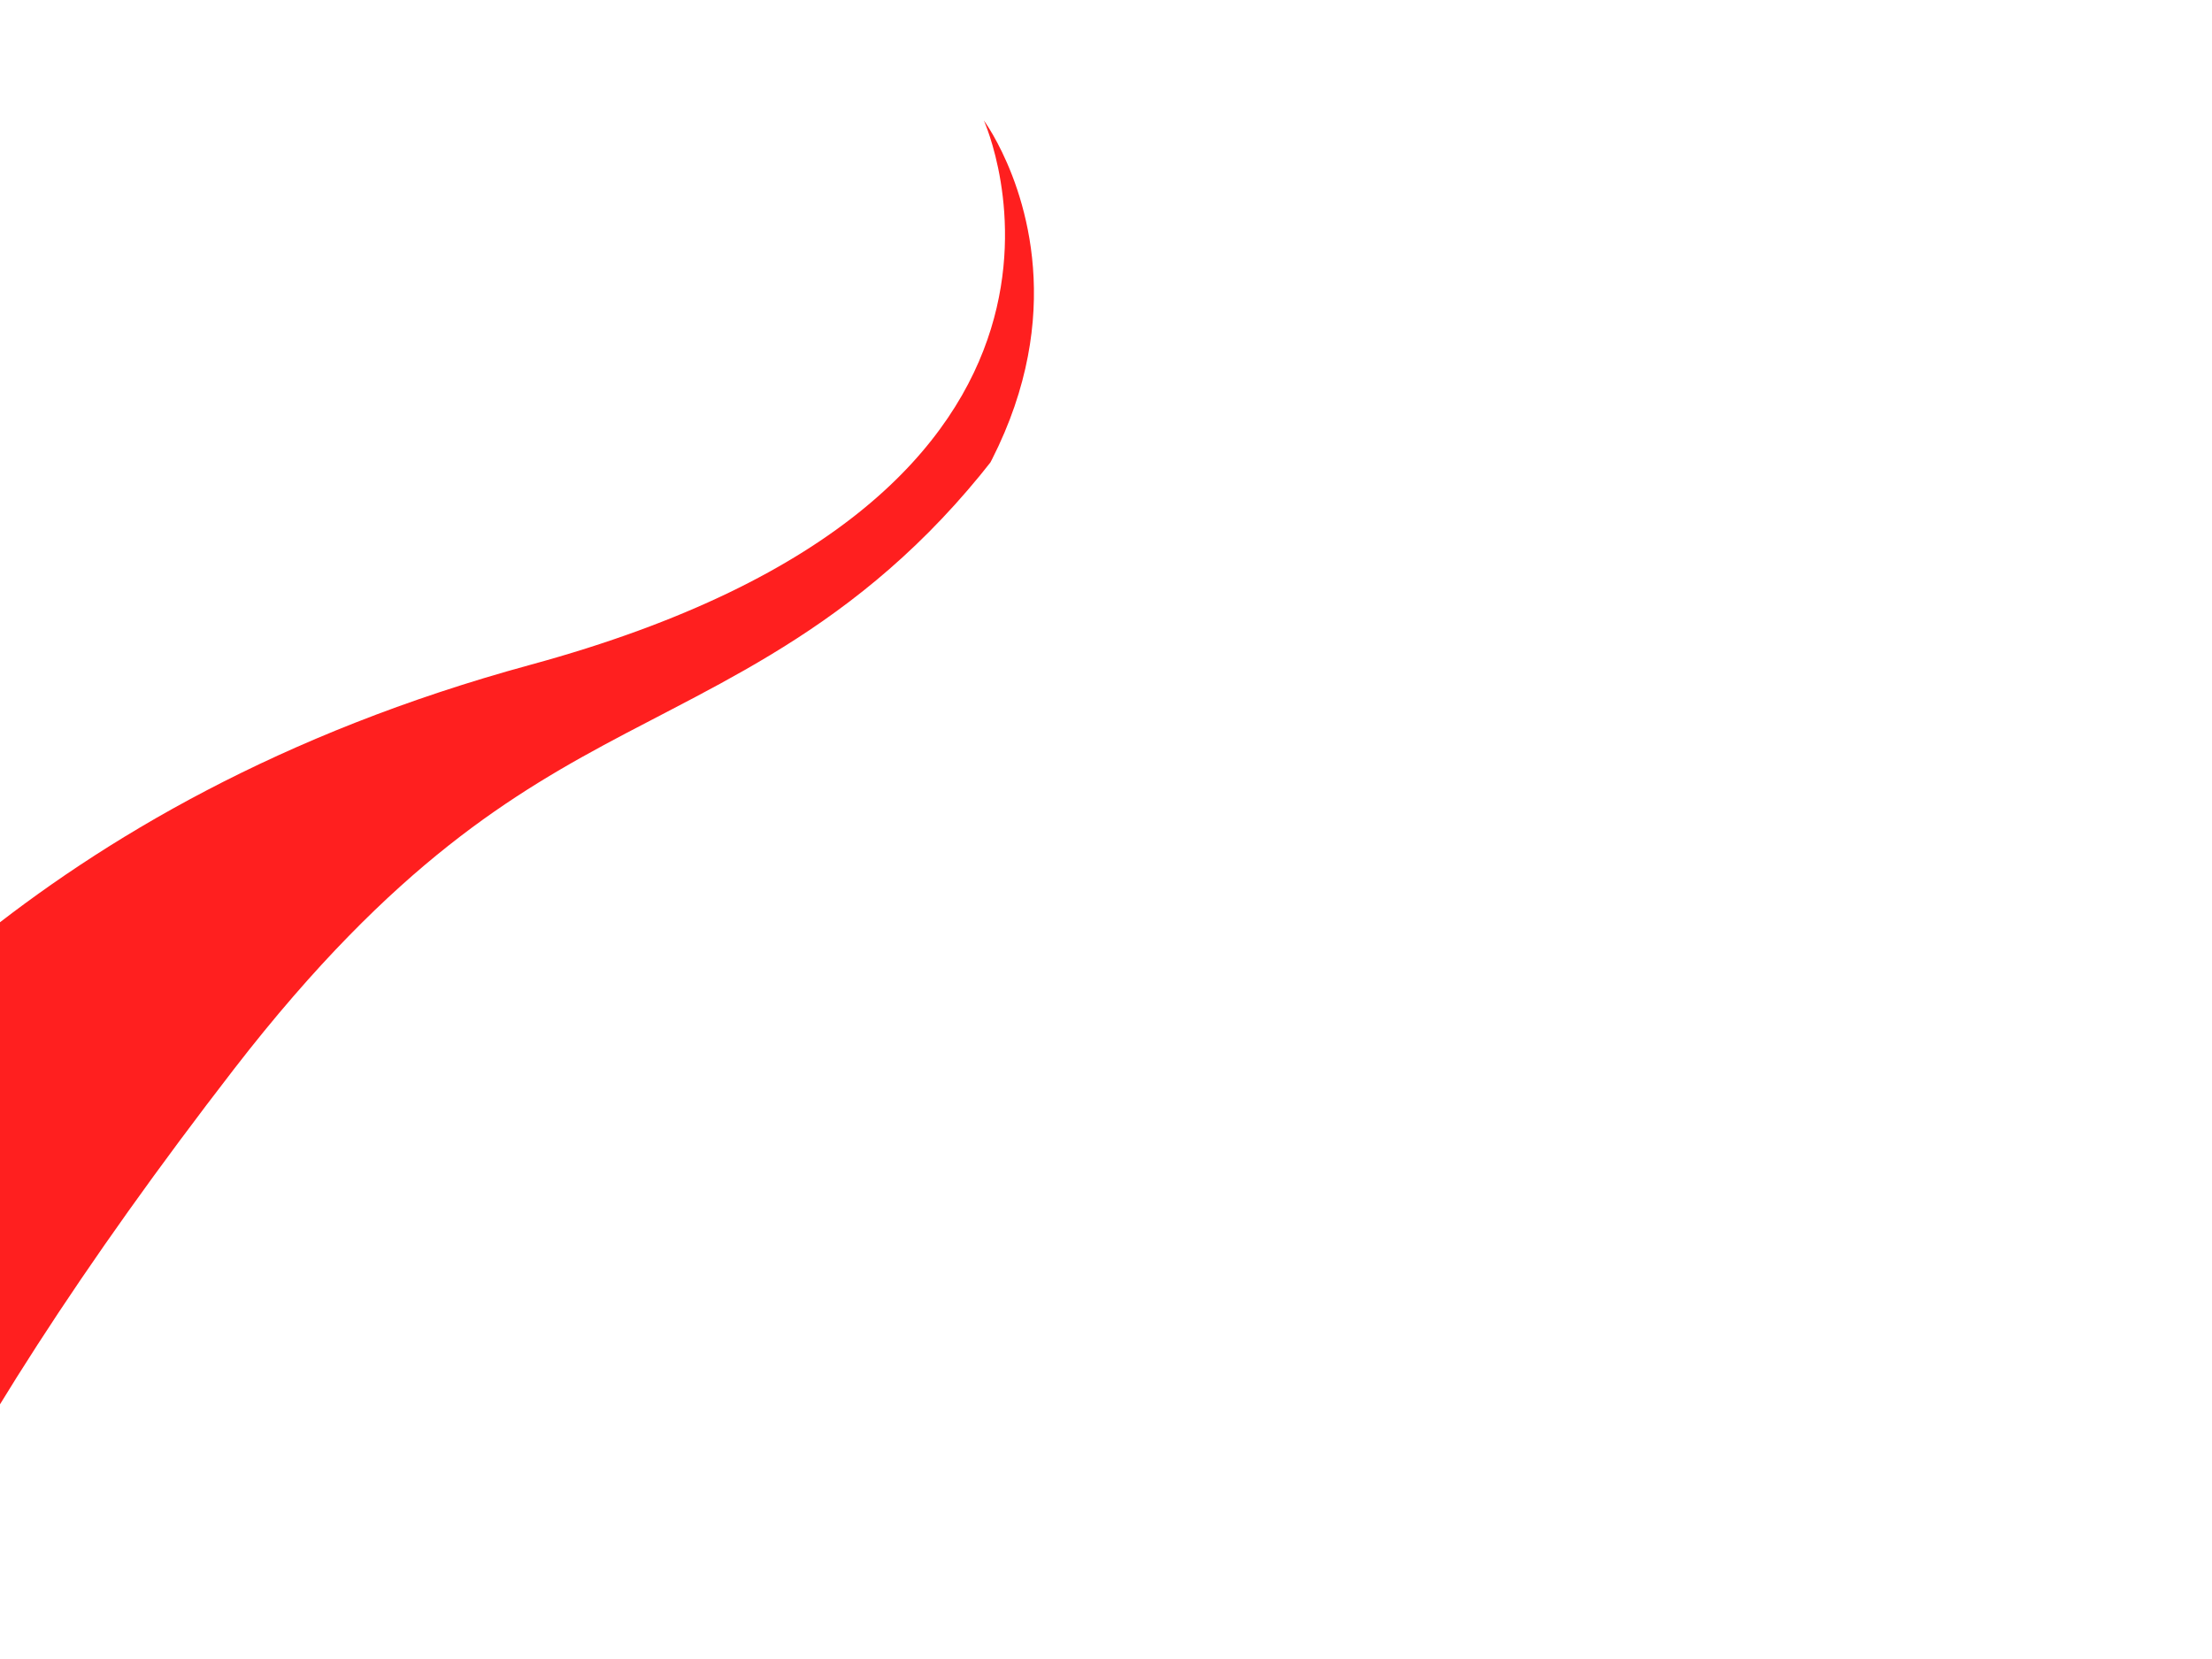 <?xml version="1.0" encoding="utf-8"?>
<!-- Generator: Adobe Illustrator 15.1.0, SVG Export Plug-In . SVG Version: 6.00 Build 0)  -->
<!DOCTYPE svg PUBLIC "-//W3C//DTD SVG 1.1//EN" "http://www.w3.org/Graphics/SVG/1.1/DTD/svg11.dtd">
<svg version="1.1" xmlns="http://www.w3.org/2000/svg" xmlns:xlink="http://www.w3.org/1999/xlink" x="0px" y="0px" width="800px"
	 height="600px" viewBox="0 0 800 600" enable-background="new 0 0 800 600" xml:space="preserve">

	<defs>
		<clipPath id="spike1-mask">
			<path stroke="#000000" stroke-miterlimit="10" d="M355.817,43.561c0,0,61.482,135.46-163.957,196.865
		c-90.763,24.721-155.017,63.2-200.89,100.242l-15.917,214.023c45.034-66.203,90.044-172.511,264.872-276.151
		C441.598,158.987,355.817,43.561,355.817,43.561z"/>
		</clipPath>
	</defs>

	<path clip-path="url(#spike1-mask)" display="inline" fill="none" stroke="#FF1F1F" stroke-width="133" stroke-miterlimit="10" d="M332-49c0,0,59,51-15,160
		S161.941,177.841,32,346c-56.624,73.277-99,139-128,198"/>

</svg>
